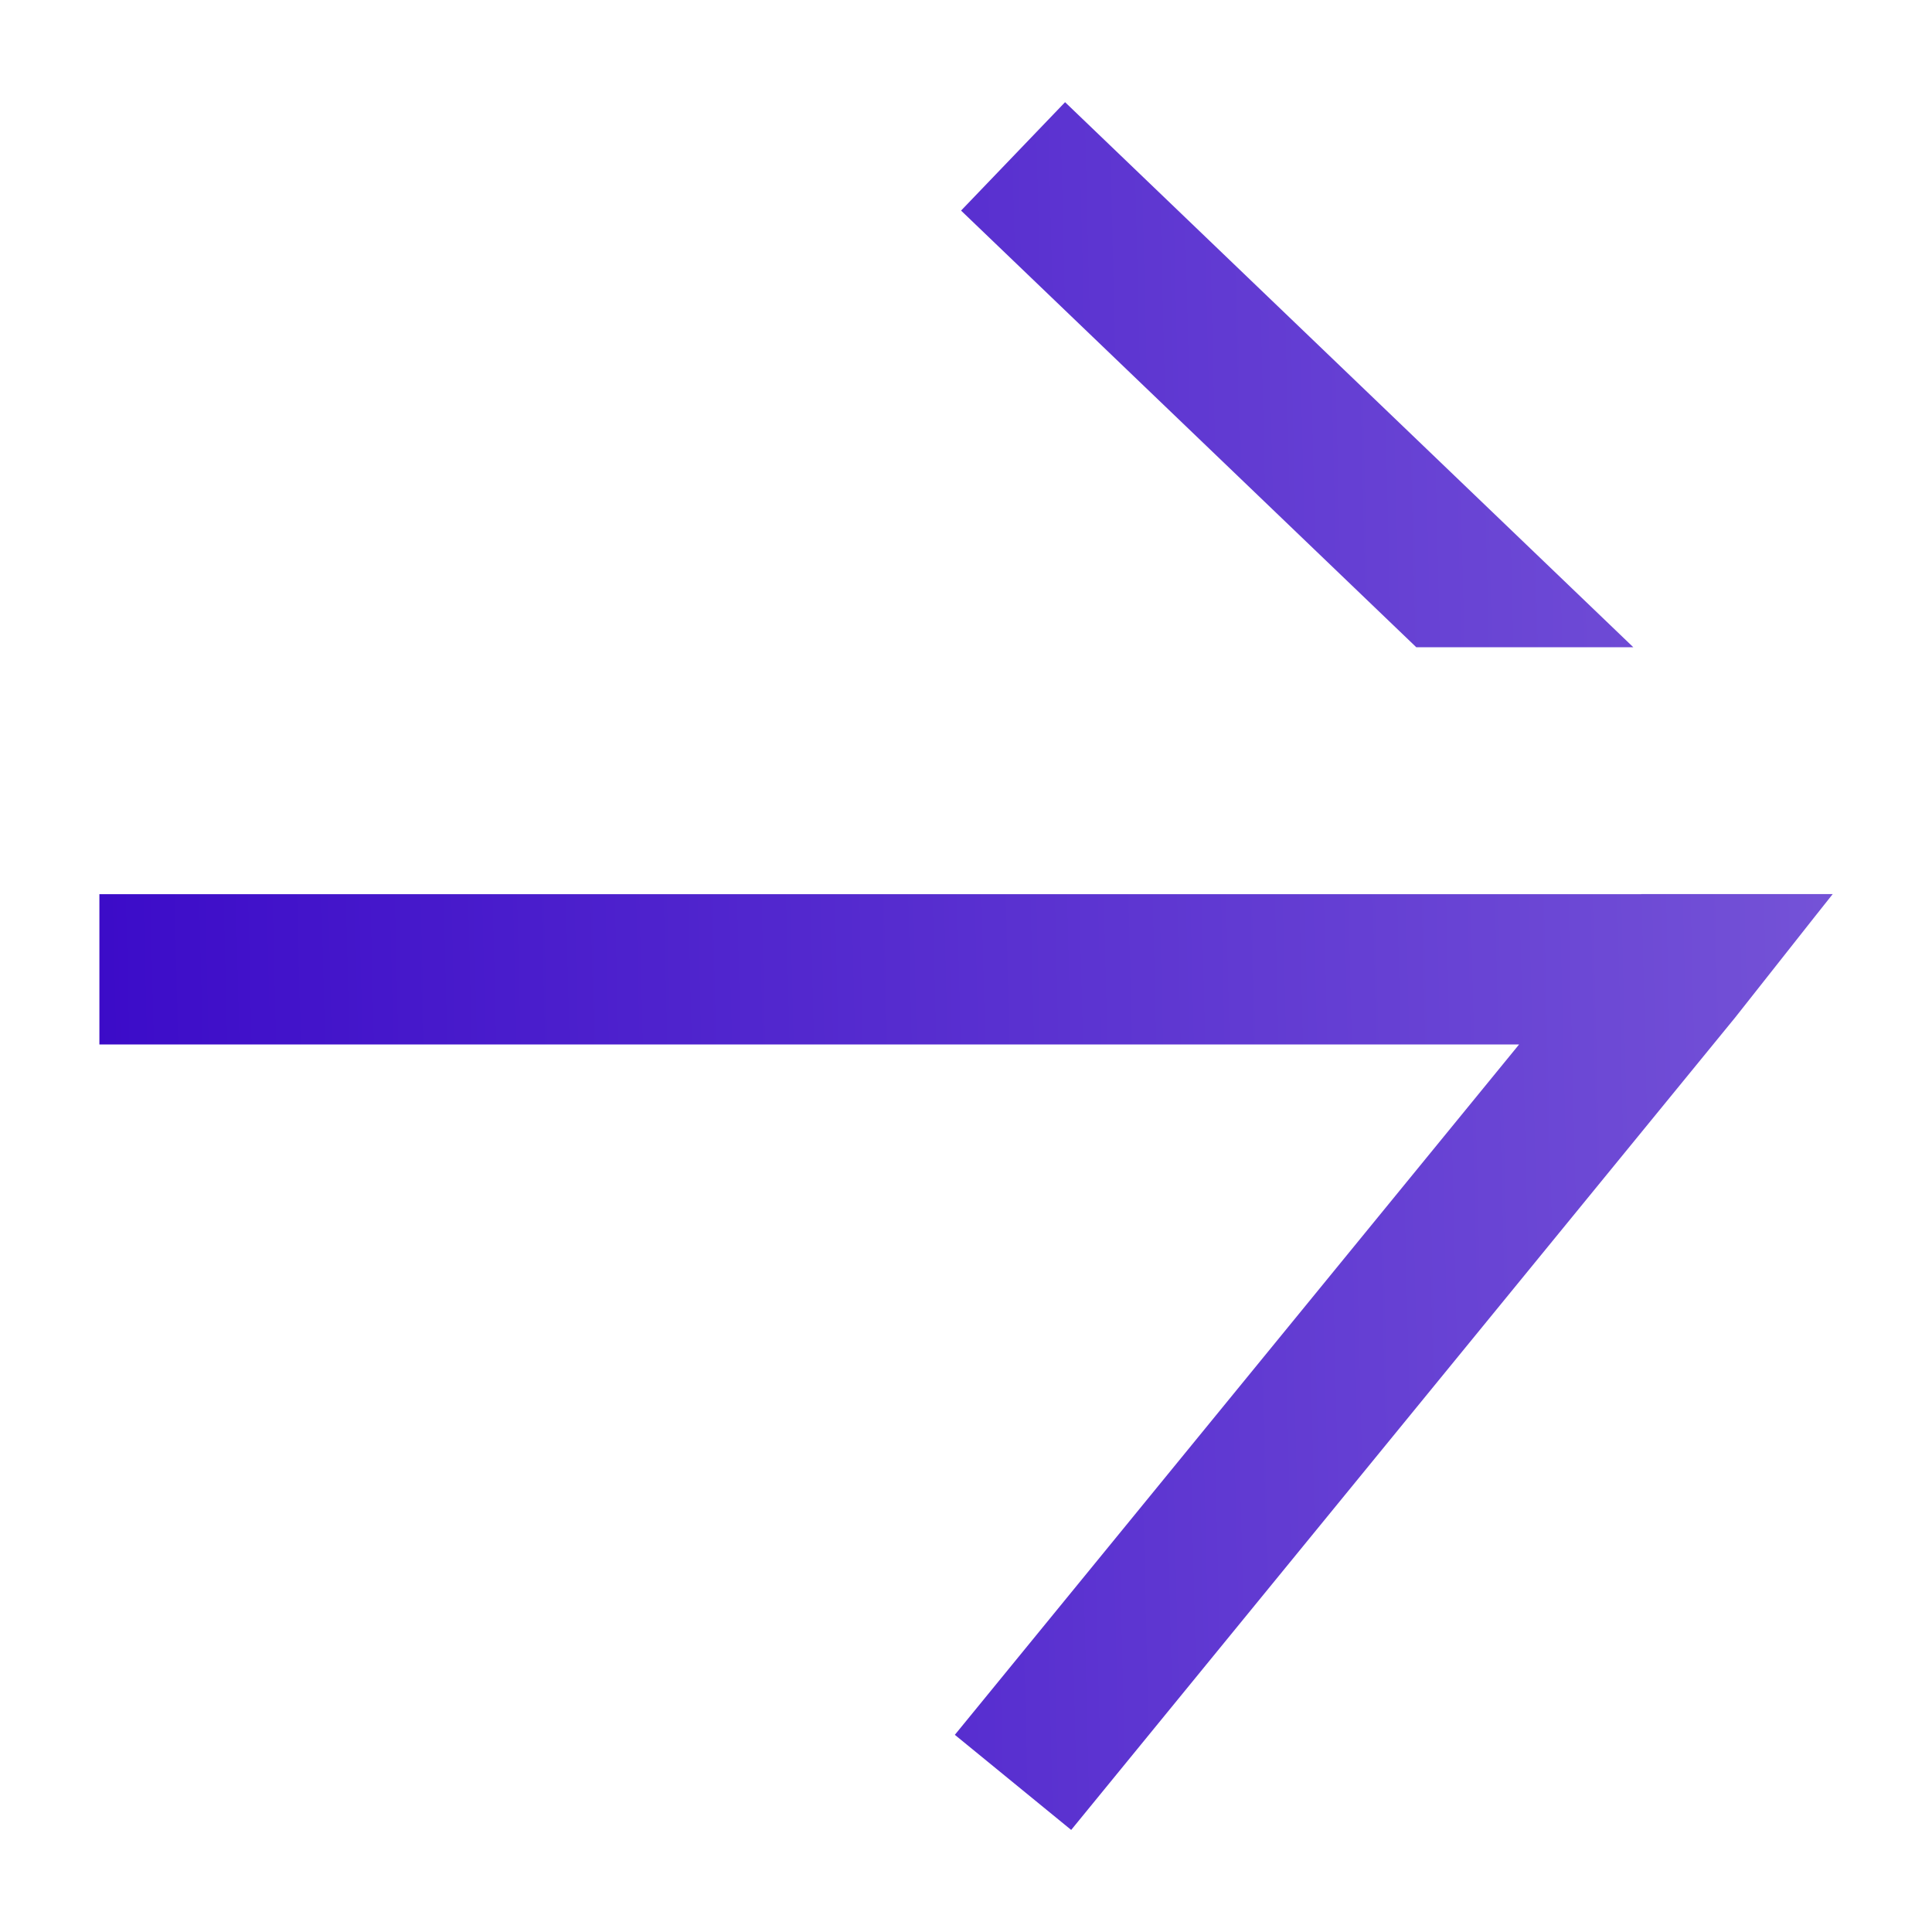 <svg width="18" height="18" viewBox="0 0 18 18" fill="none" xmlns="http://www.w3.org/2000/svg">
<path id="Subtract" fill-rule="evenodd" clip-rule="evenodd" d="M13.195 6.03L8.954 1.962L9.923 0.952L15.217 6.03H13.195ZM17.075 8.33L16.913 8.534L16.178 9.465L16.171 9.474L16.171 9.474L9.98 17.049L8.896 16.163L14.153 9.731H0.926V8.331L15.29 8.331L15.291 8.33L17.075 8.33Z" fill="url(#paint0_linear_802_4769)"/>
<defs>
<linearGradient id="paint0_linear_802_4769" x1="-1.626" y1="10.505" x2="21.601" y2="9.941" gradientUnits="userSpaceOnUse">
<stop stop-color="#3300C6"/>
<stop offset="1" stop-color="#8466DB"/>
</linearGradient>
</defs>
</svg>
